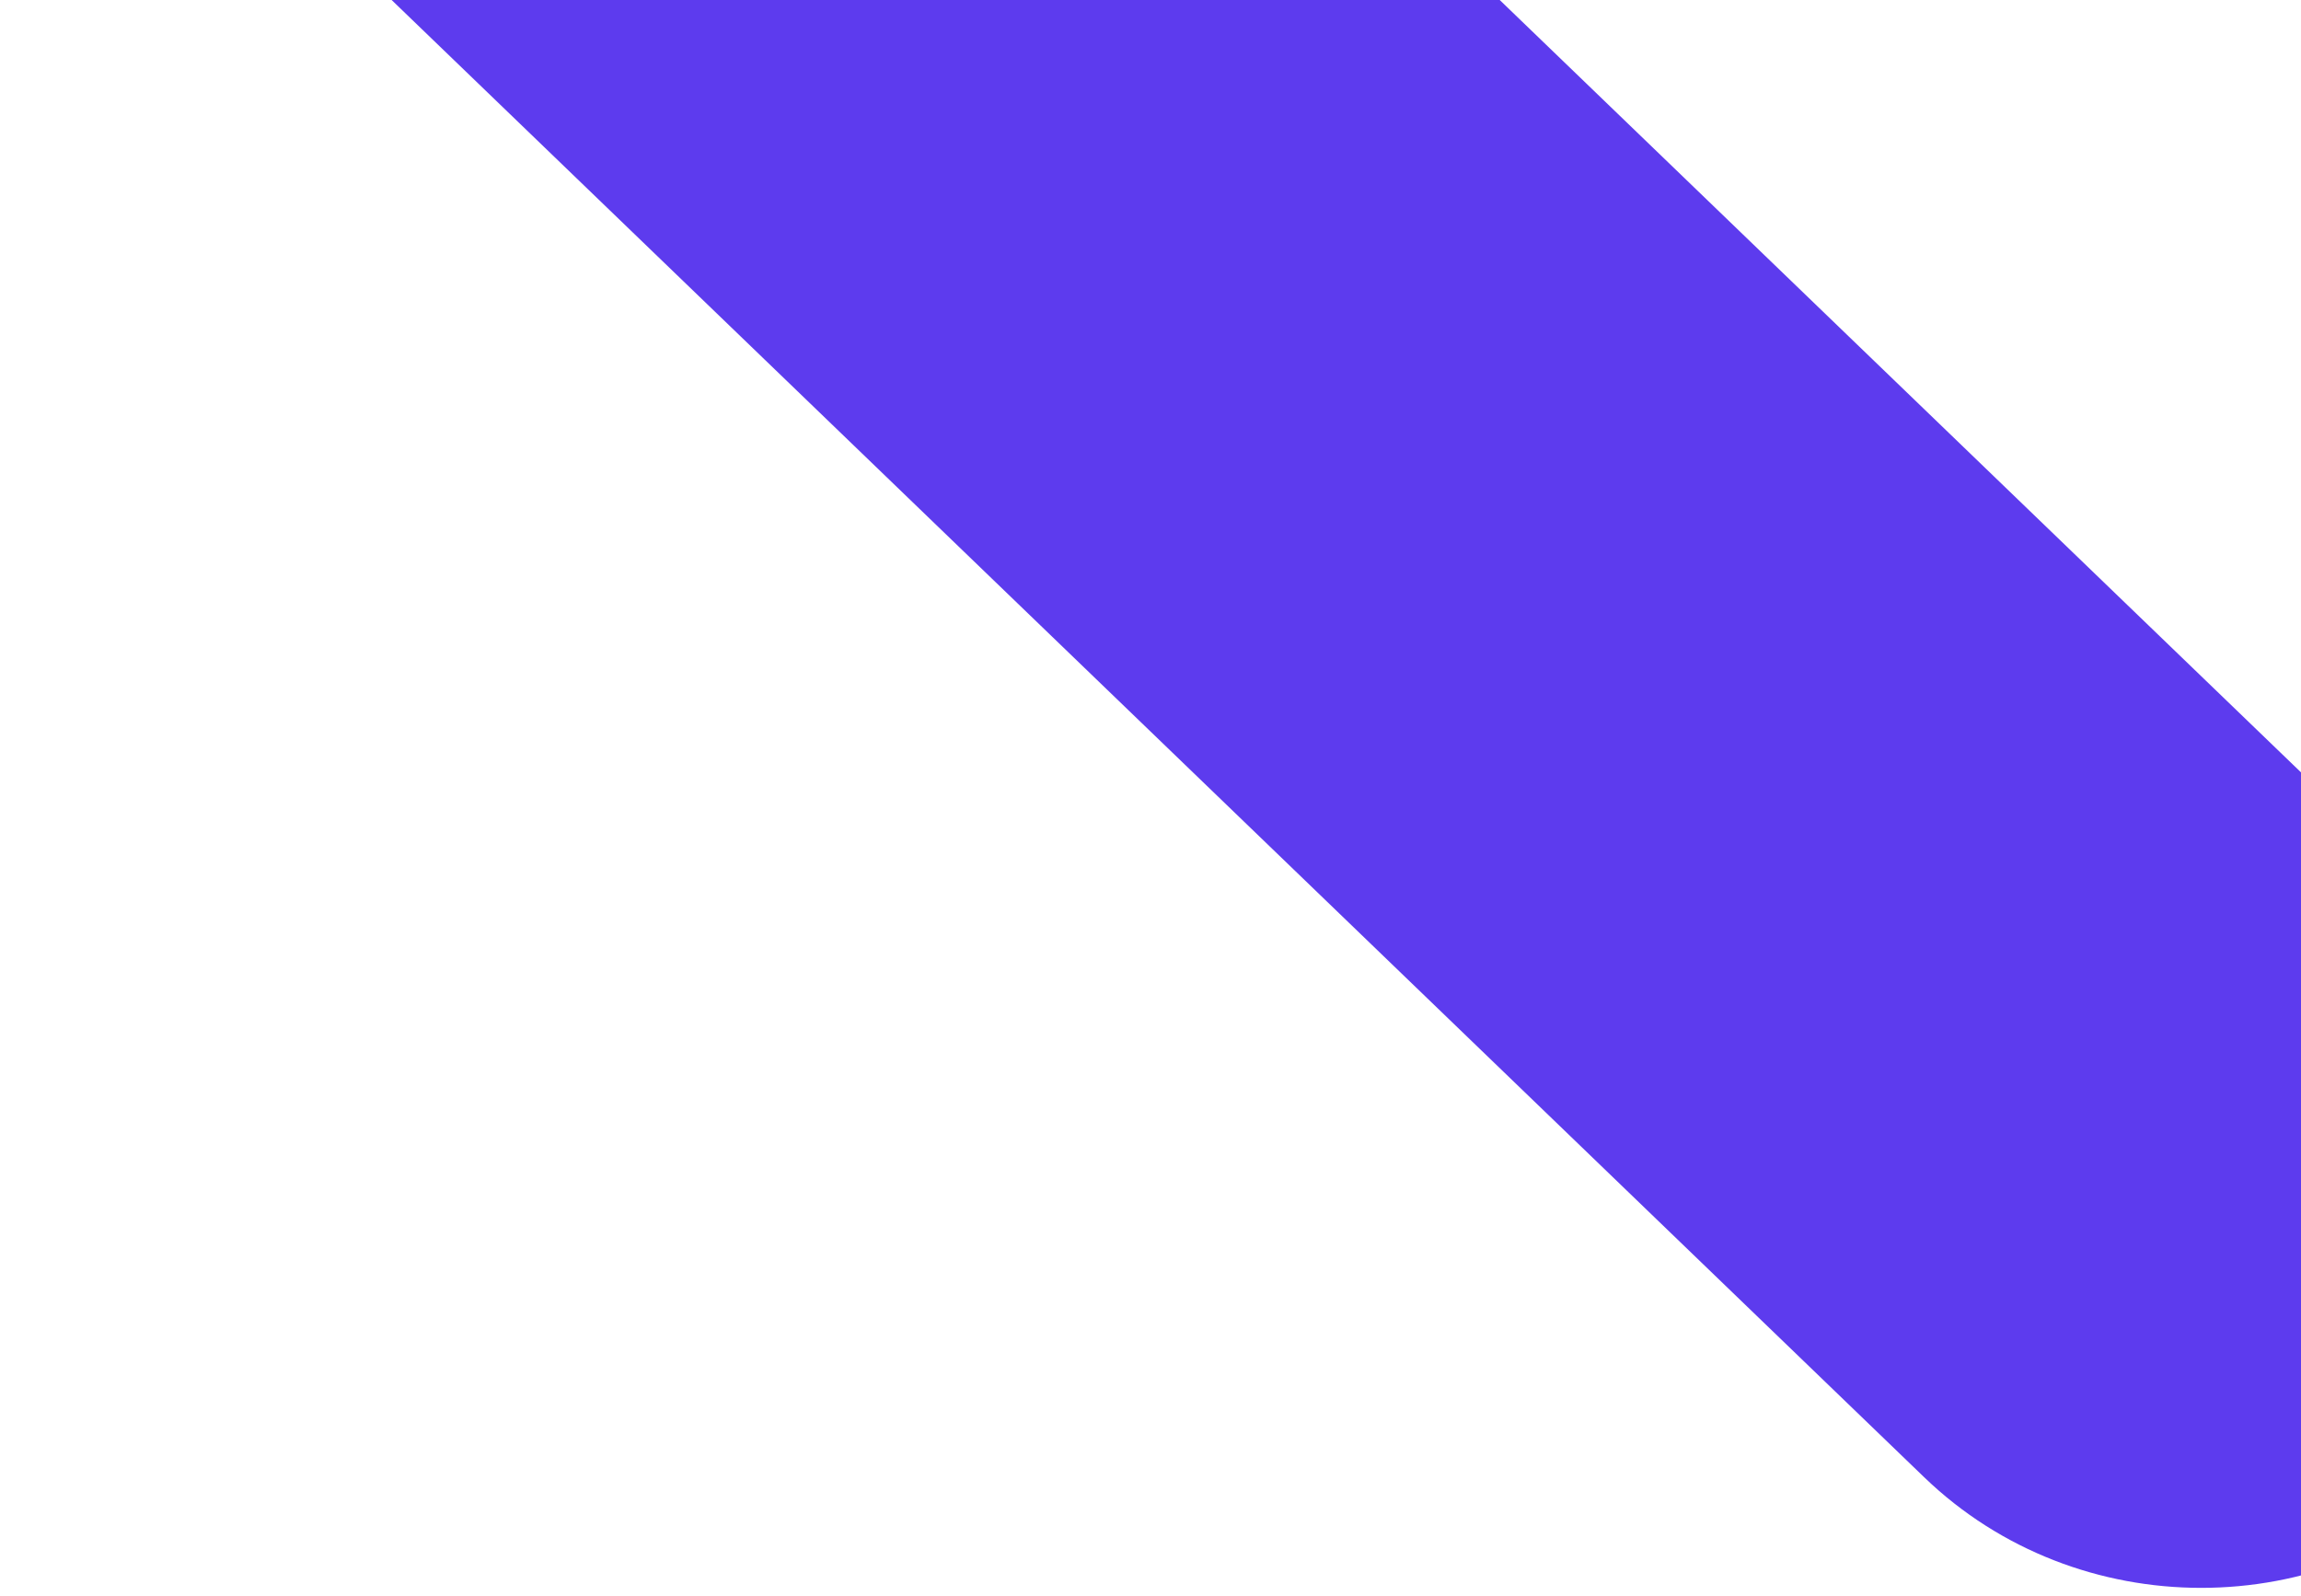 <svg width="111" height="77" viewBox="0 0 111 77" fill="none" xmlns="http://www.w3.org/2000/svg">
<rect width="157.968" height="37.121" rx="18.561" transform="matrix(-0.72 -0.694 0.72 -0.694 106.187 84.143)" fill="#5D3BEE"/>
</svg>
